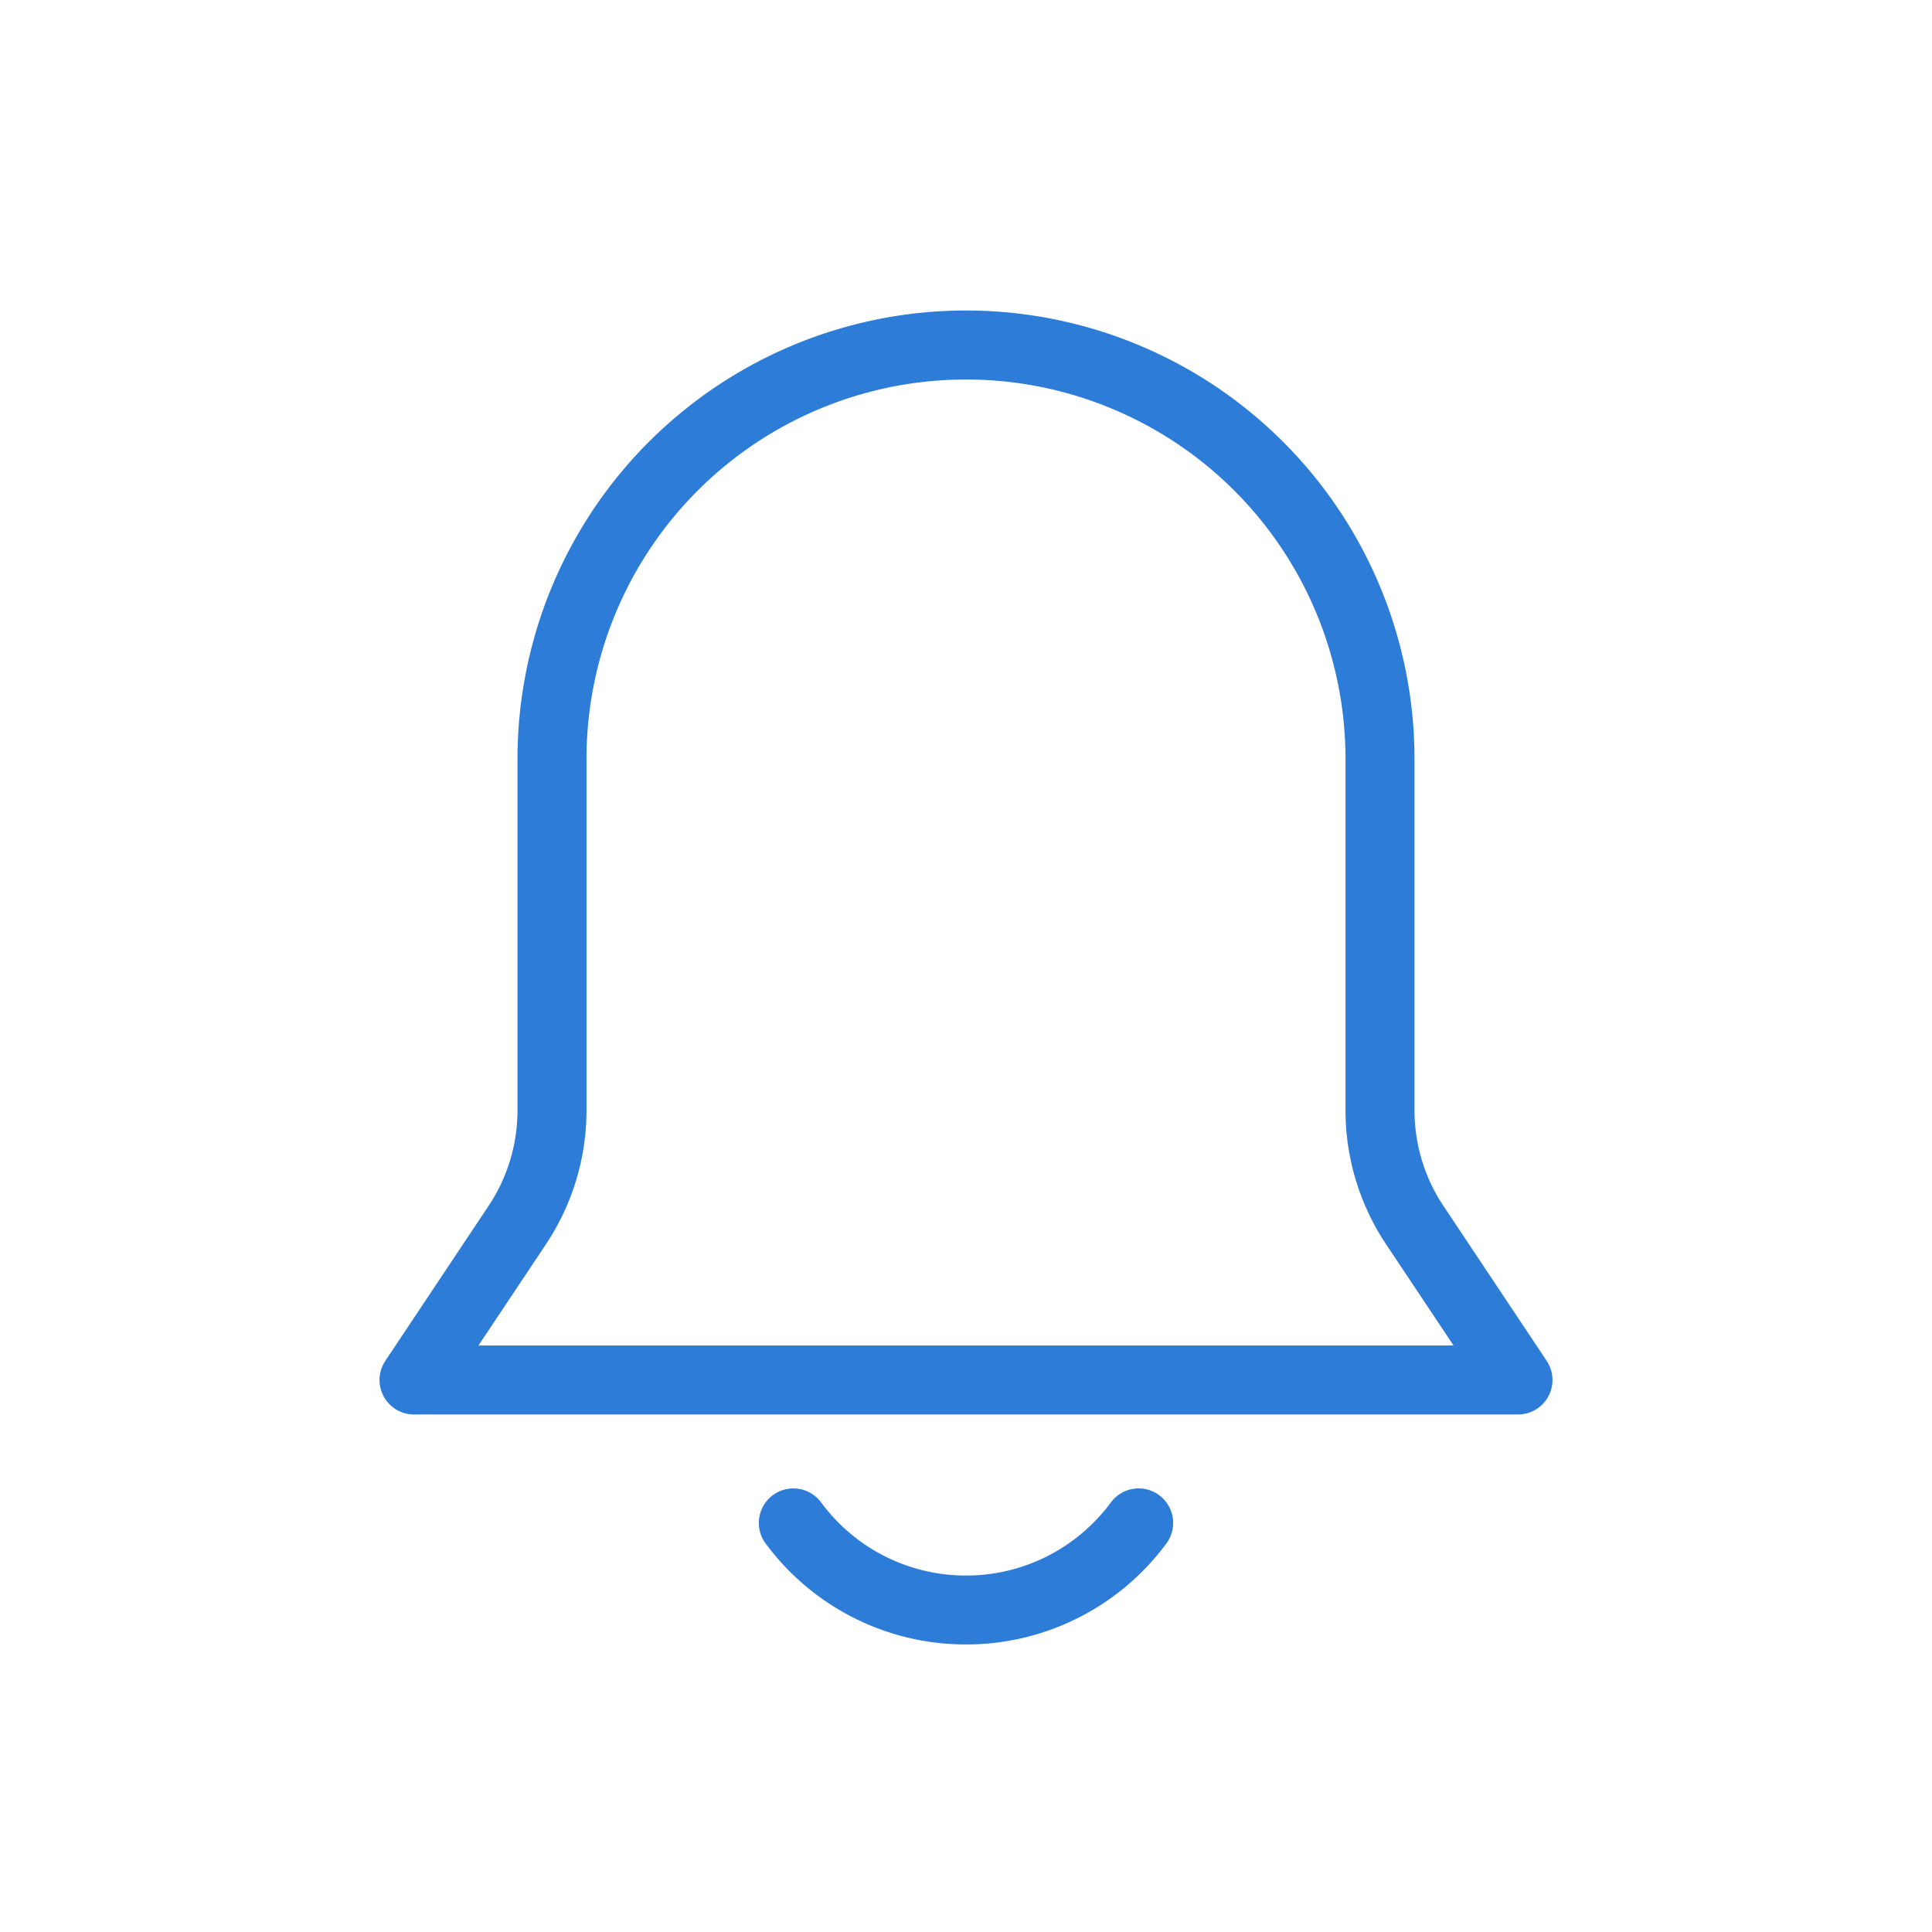 <?xml version="1.0" standalone="no"?><!DOCTYPE svg PUBLIC "-//W3C//DTD SVG 1.1//EN" "http://www.w3.org/Graphics/SVG/1.1/DTD/svg11.dtd"><svg t="1525677291802" class="icon" style="" viewBox="0 0 1024 1024" version="1.1" xmlns="http://www.w3.org/2000/svg" p-id="2307" xmlns:xlink="http://www.w3.org/1999/xlink" width="32" height="32"><defs><style type="text/css"></style></defs><path d="M770.414 713.143l-35.767-53.65a128 128 0 0 1-21.504-70.985V402.286a201.143 201.143 0 0 0-402.286 0v186.222a128 128 0 0 1-21.504 70.985L253.586 713.143h516.827zM512 164.571a237.714 237.714 0 0 1 237.714 237.714v186.222c0 18.03 5.339 35.694 15.36 50.688l54.711 82.103A18.286 18.286 0 0 1 804.571 749.714H219.429a18.286 18.286 0 0 1-15.214-28.416l54.711-82.103a91.429 91.429 0 0 0 15.36-50.688V402.286A237.714 237.714 0 0 1 512 164.571z m-106.203 653.531a18.286 18.286 0 0 1 29.403-21.797 95.305 95.305 0 0 0 76.8 38.766c30.683 0 58.88-14.555 76.8-38.766a18.286 18.286 0 1 1 29.403 21.76A131.877 131.877 0 0 1 512 871.607a131.877 131.877 0 0 1-106.203-53.541z" p-id="2308" fill="#2d7dd8"></path></svg>